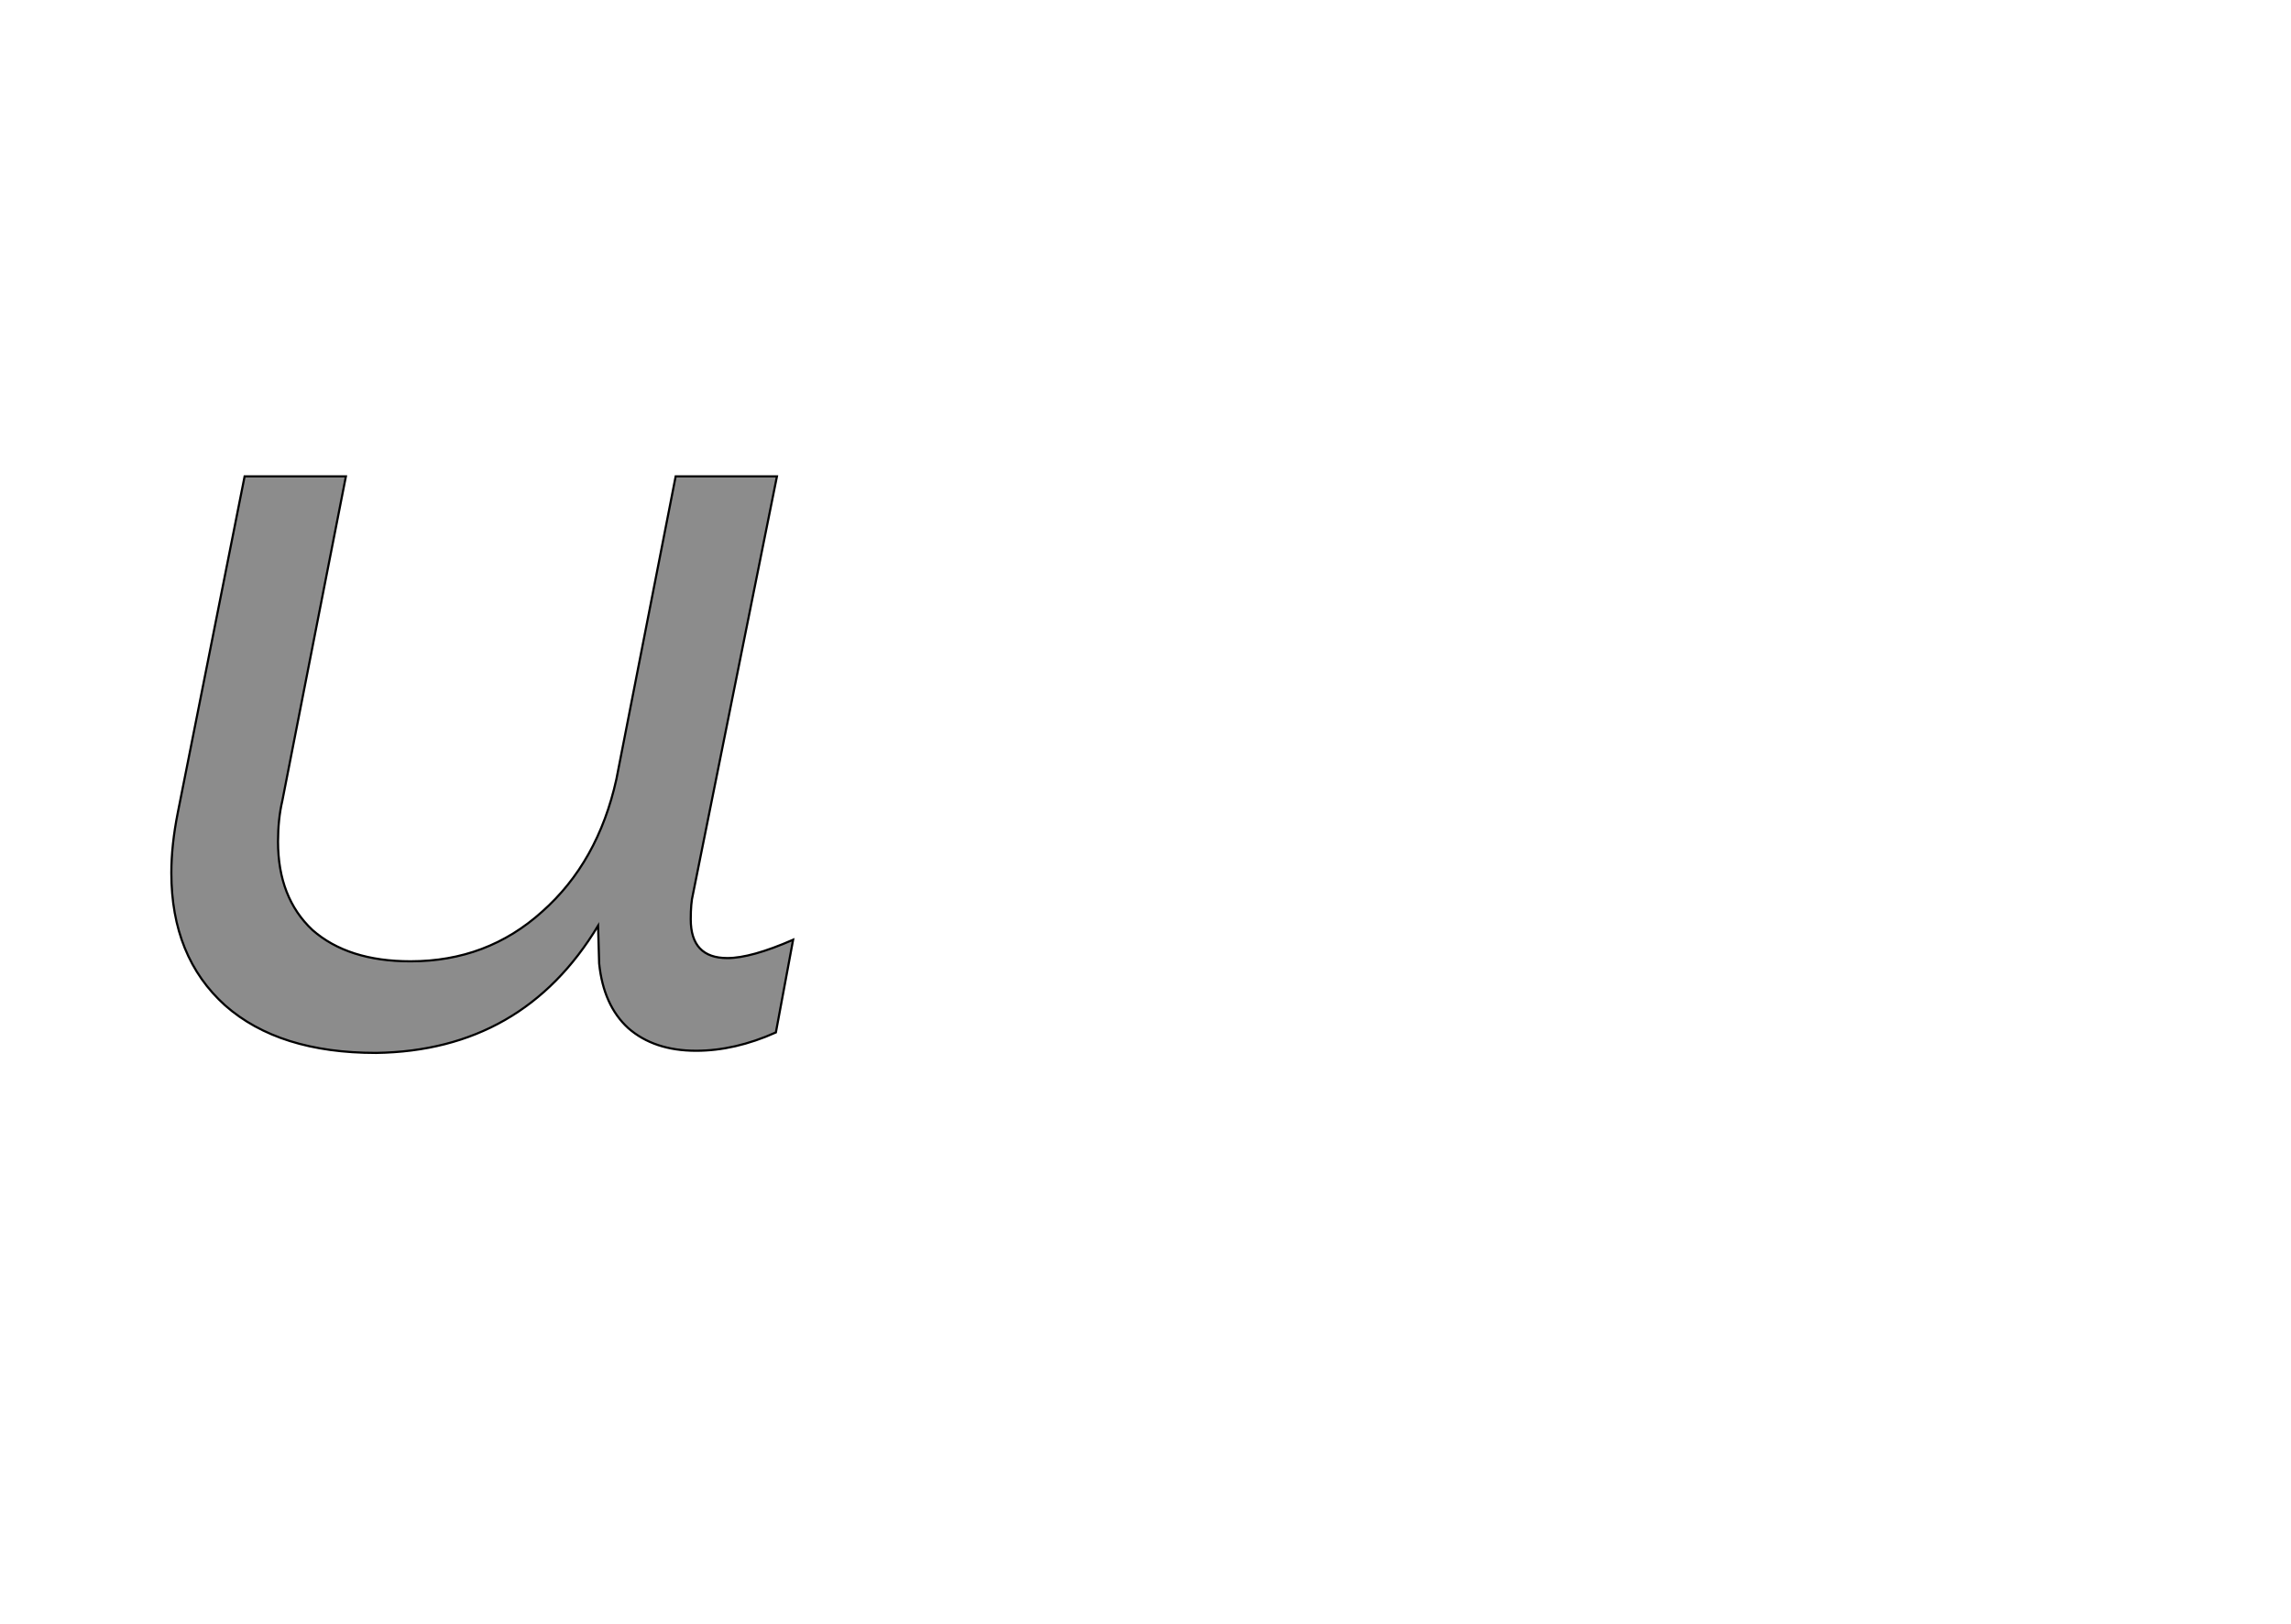 <!--
BEGIN METADATA

BBOX_X_MIN 59
BBOX_Y_MIN -6
BBOX_X_MAX 636
BBOX_Y_MAX 529
WIDTH 577
HEIGHT 535
H_BEARING_X 59
H_BEARING_Y 529
H_ADVANCE 684
V_BEARING_X -283
V_BEARING_Y 342
V_ADVANCE 1219
ORIGIN_X 0
ORIGIN_Y 0

END METADATA
-->

<svg width='2126px' height='1507px' xmlns='http://www.w3.org/2000/svg' version='1.1'>

 <!-- make sure glyph is visible within svg window -->
 <g fill-rule='nonzero'  transform='translate(100 971)'>

  <!-- draw actual outline using lines and Bezier curves-->
  <path fill='black' stroke='black' fill-opacity='0.45'  stroke-width='2'  d='
 M 543,-141
 Q 541,-133 541,-118
 Q 541,-82 575,-82
 Q 597,-82 636,-99
 L 620,-13
 Q 582,4 546,4
 Q 507,4 483,-17
 Q 460,-38 456,-77
 L 455,-112
 Q 385,4 249,6
 Q 159,6 109,-38
 Q 59,-83 59,-161
 Q 59,-187 65,-217
 L 127,-529
 L 221,-529
 L 162,-228
 Q 158,-211 158,-190
 Q 158,-138 190,-108
 Q 223,-79 281,-79
 Q 352,-79 403,-125
 Q 455,-171 472,-248
 L 527,-529
 L 621,-529
 L 543,-141
 Z

  '/>
 </g>
</svg>
